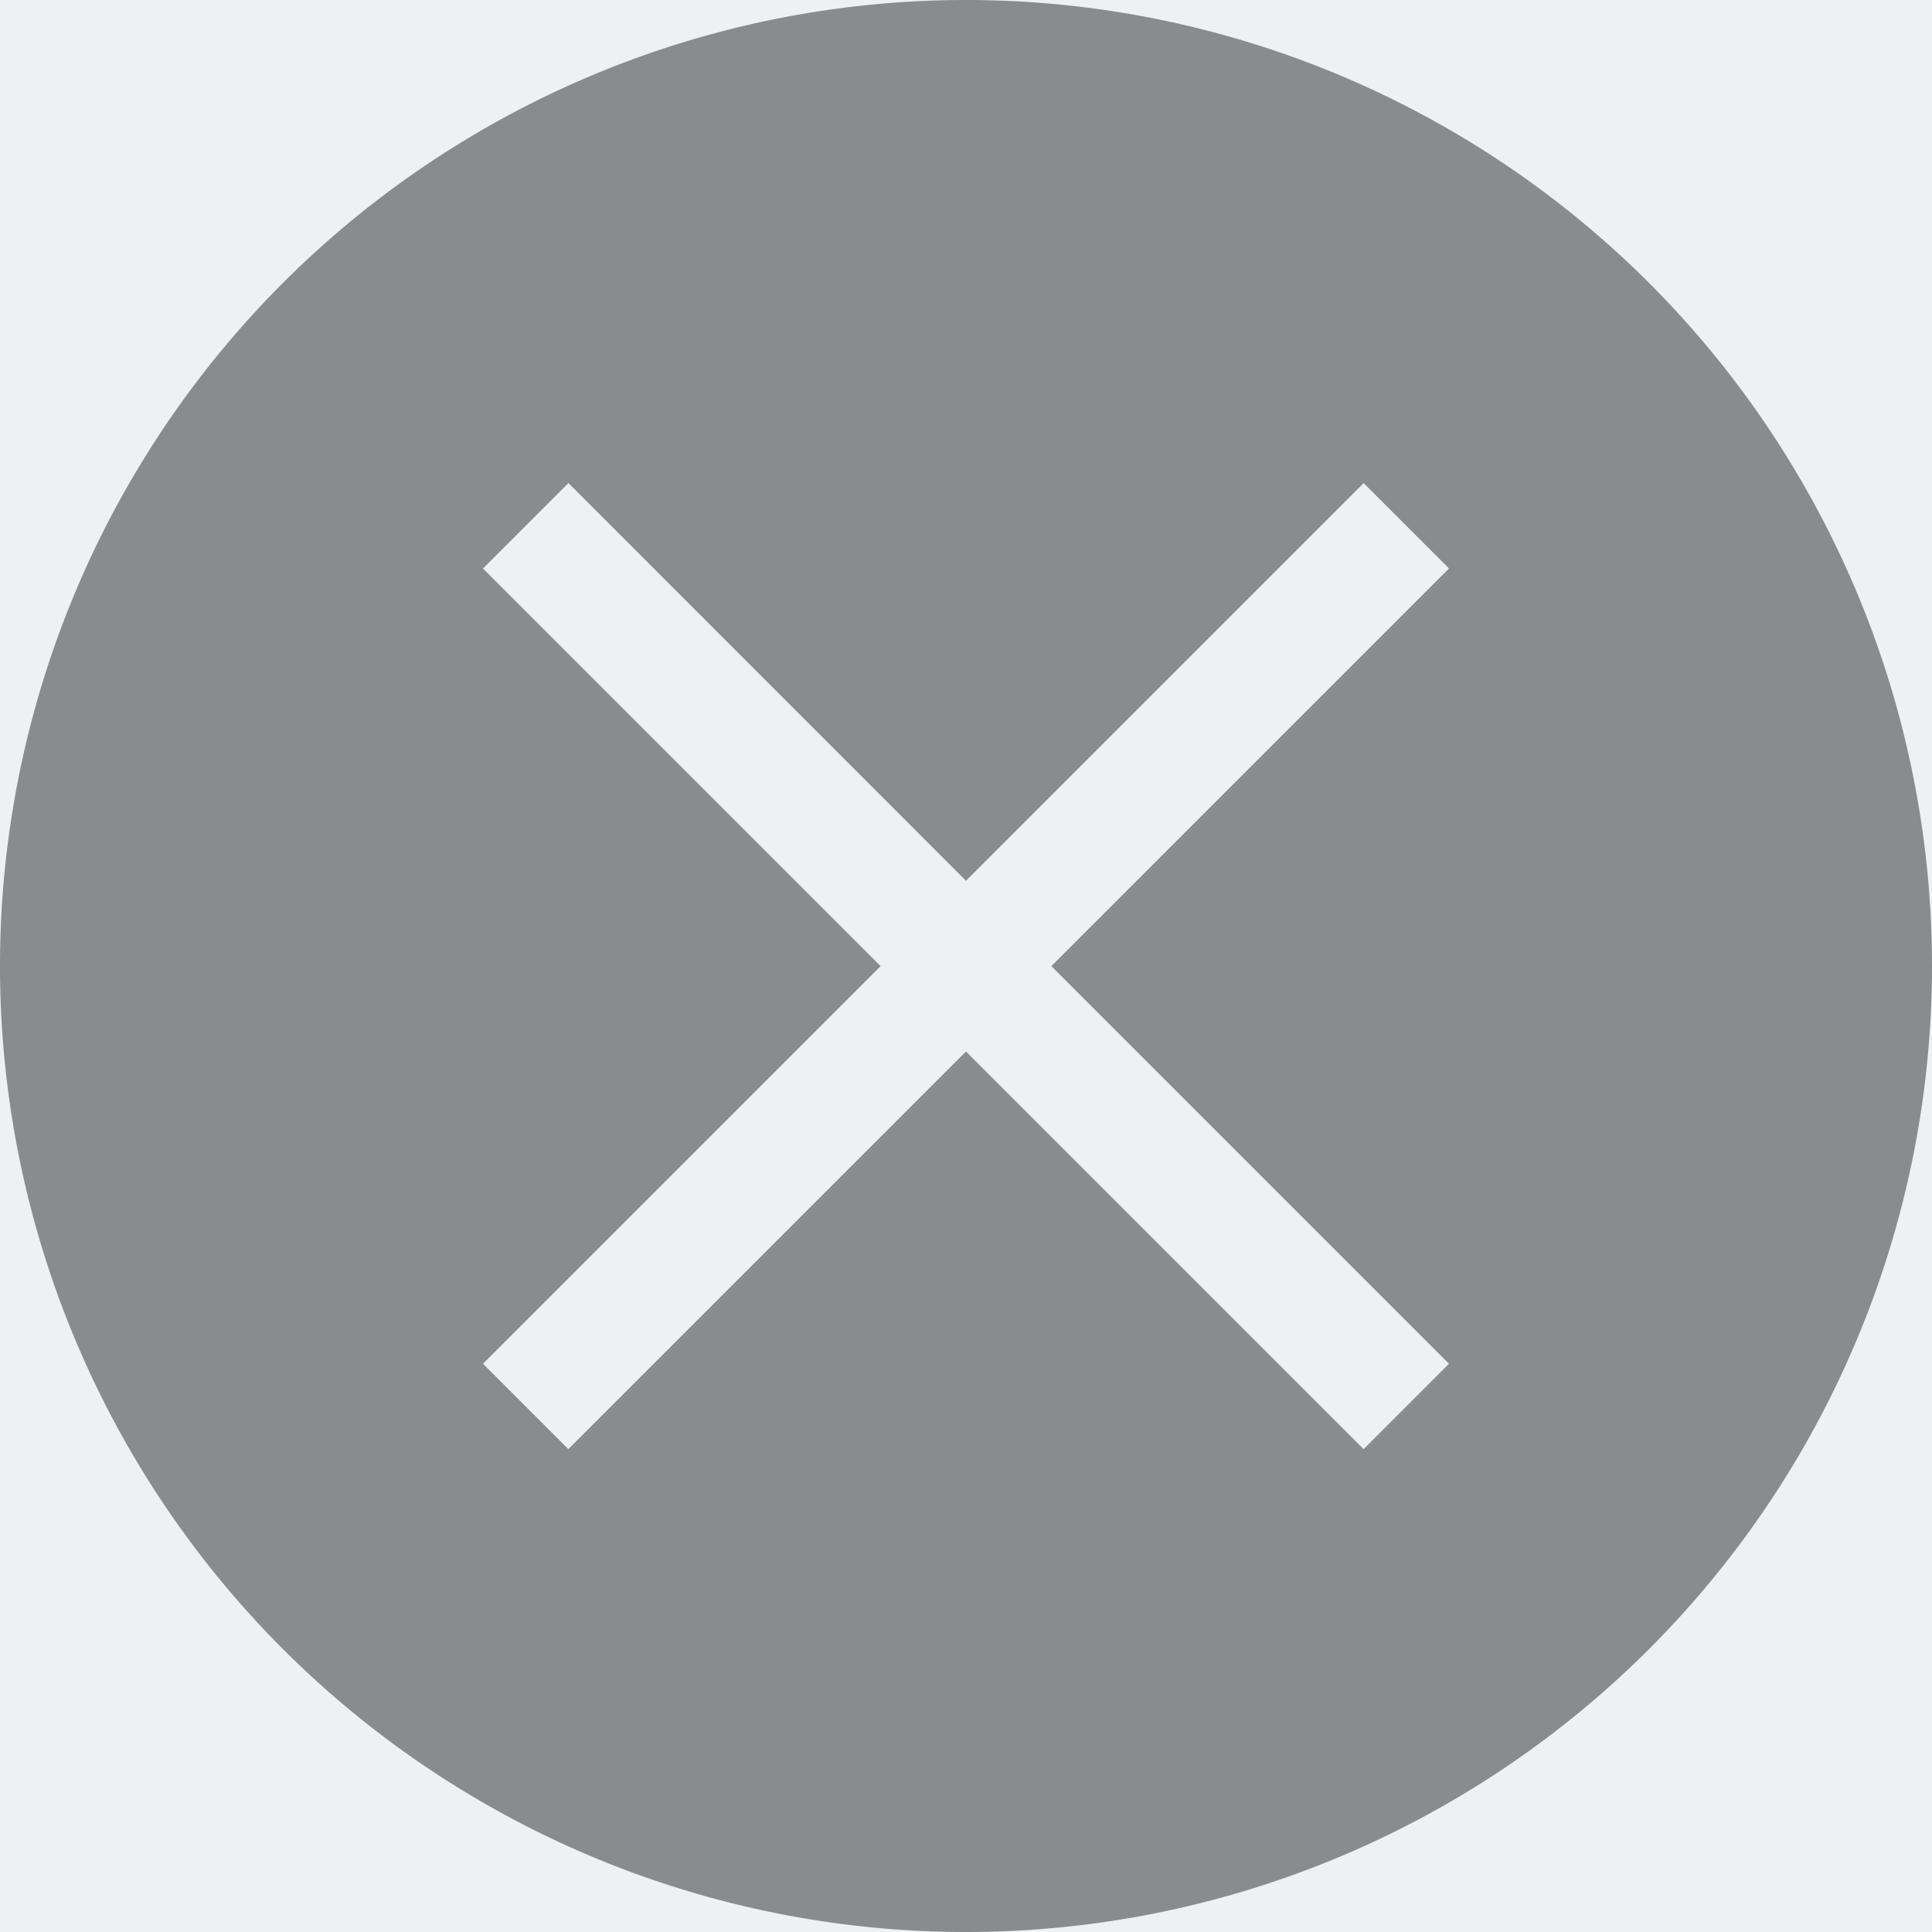 <svg xmlns="http://www.w3.org/2000/svg" width="16" height="16" version="1.1">
 <g>
  <rect style="fill:#eff0f1" width="16" height="16" x="0" y="0"/>
  <path style="fill:#898b8c" d="M 8,0 A 8,8 0 0 0 0,8 8,8 0 0 0 8,16 8,8 0 0 0 16,8 8,8 0 0 0 8,0 M 4.707,4 8,7.294 11.293,4.001 12,4.708 8.707,8.001 12,11.294 11.293,12.001 8,8.708 4.707,12.001 4,11.294 7.293,8.001 4,4.708 4.707,4.001"/>
 </g>
</svg>
